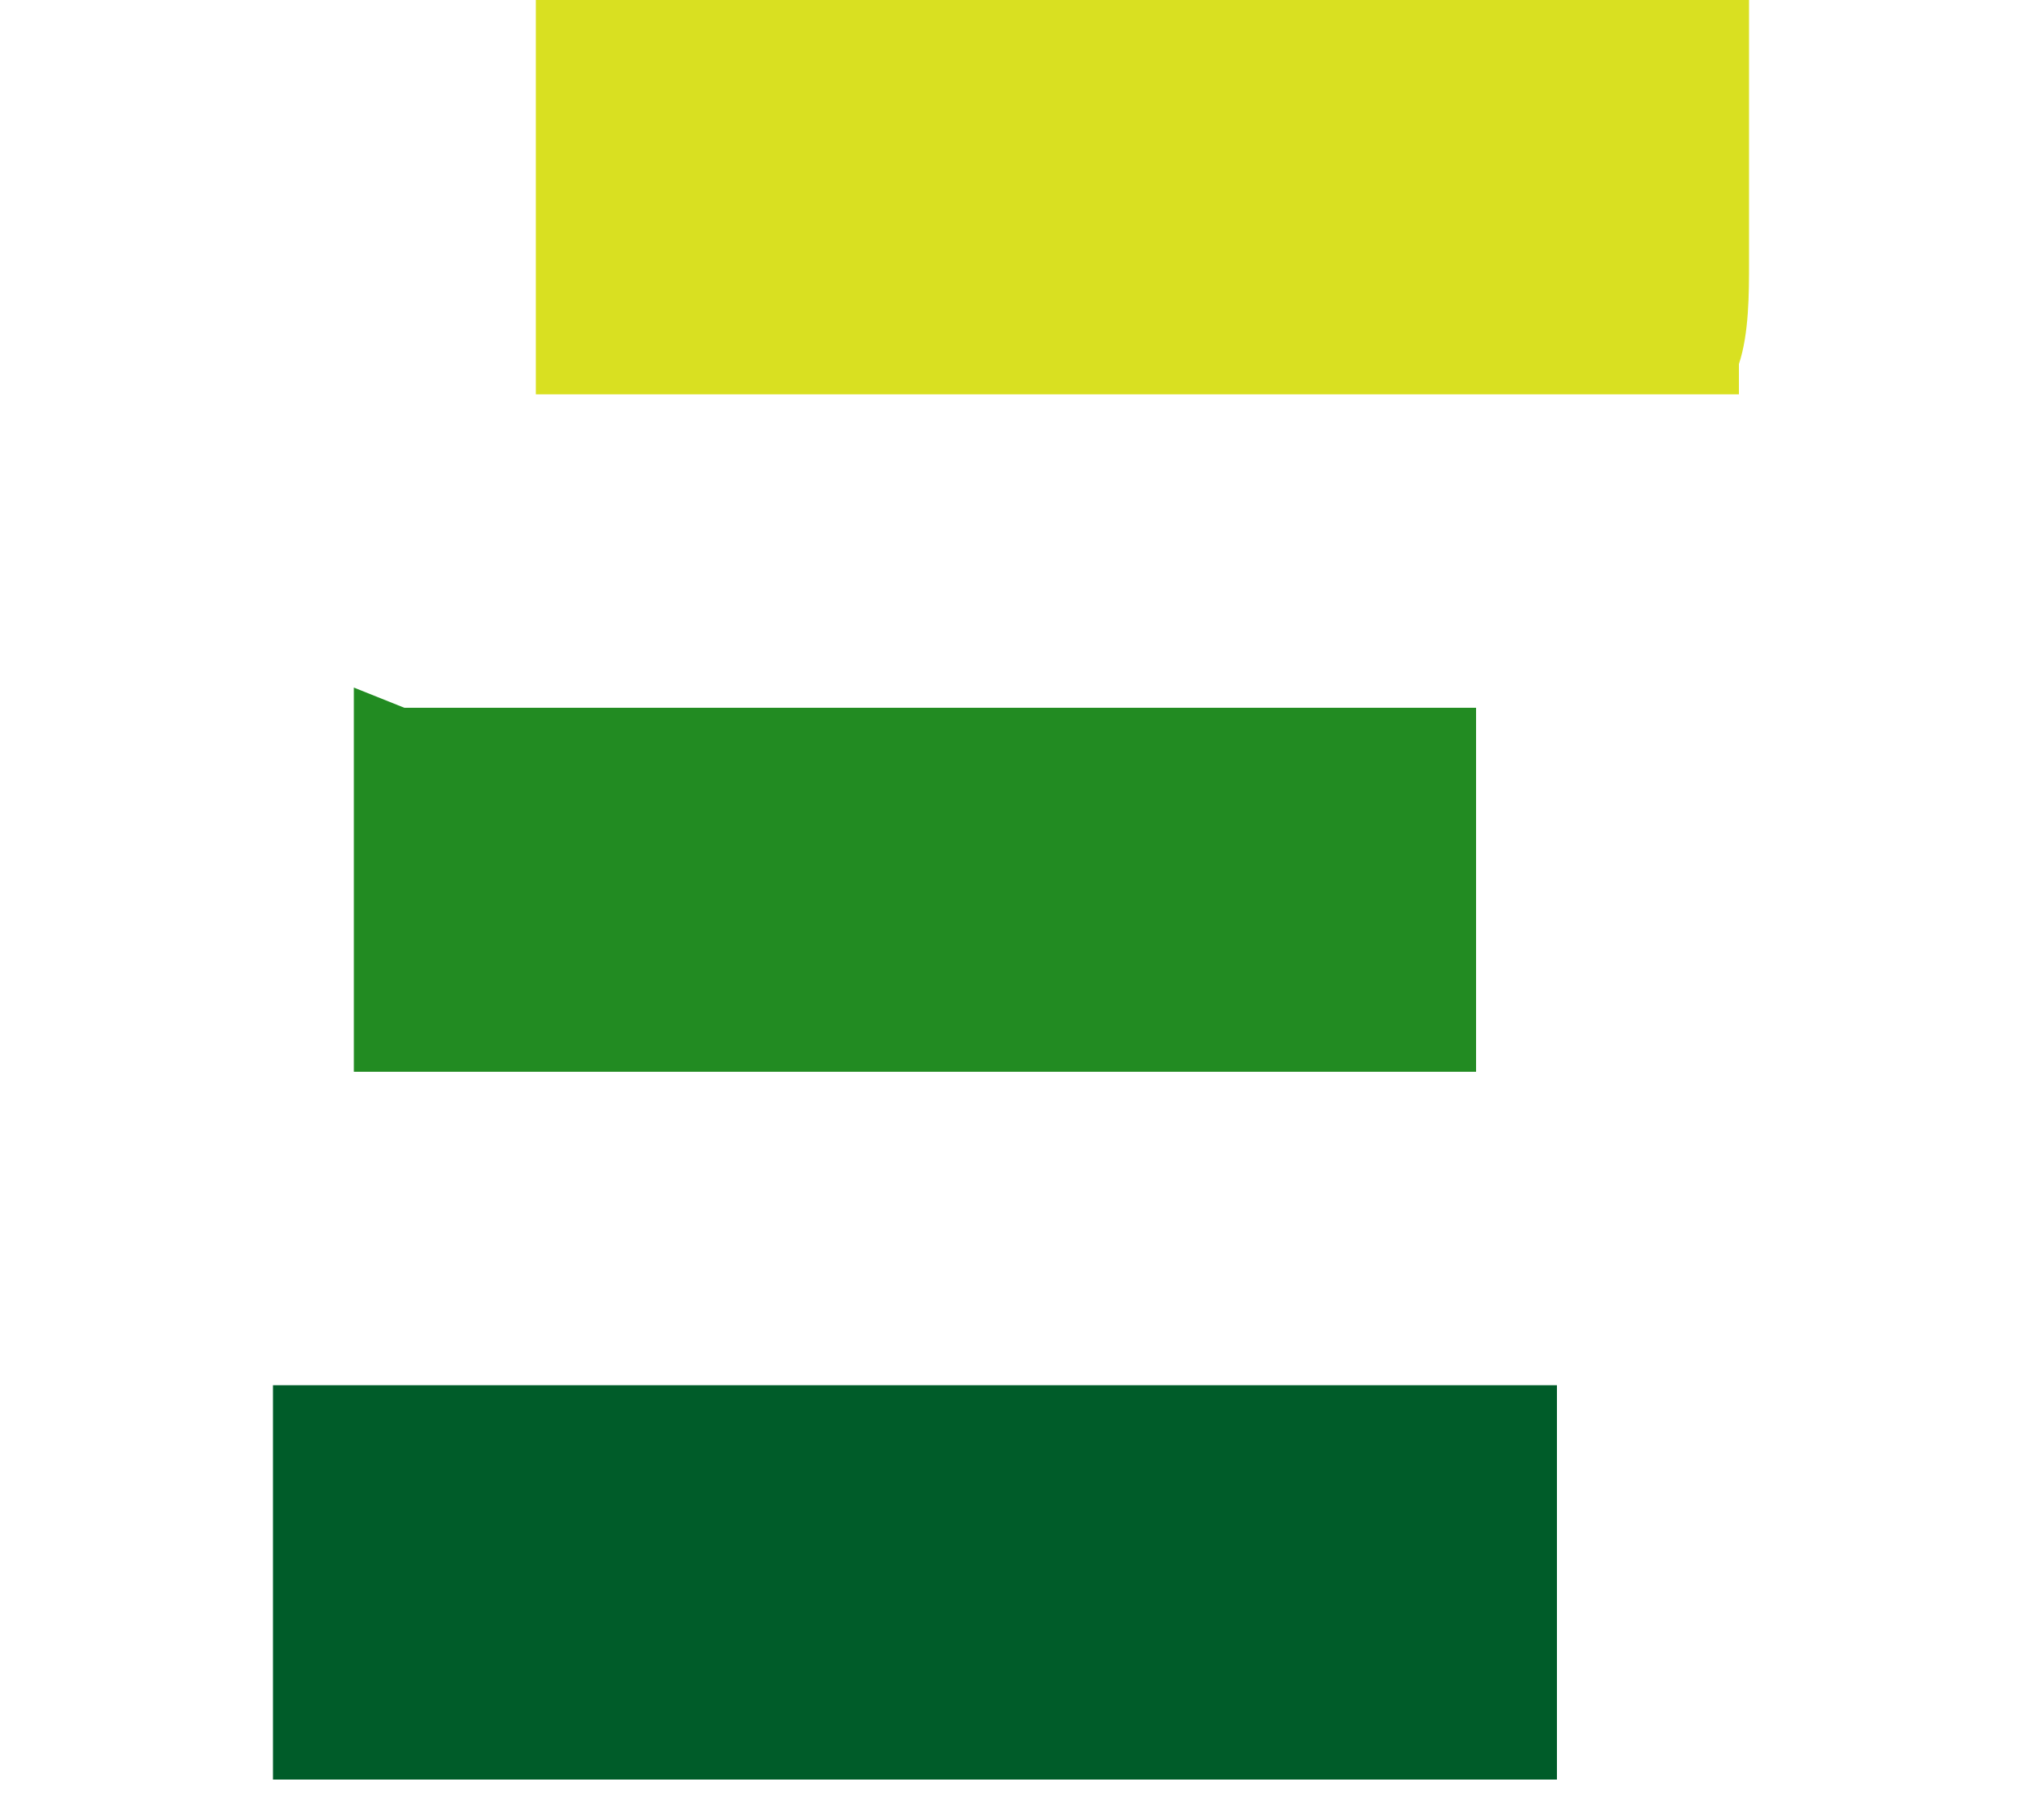<?xml version="1.0" encoding="UTF-8"?>
<svg id="Layer_1" data-name="Layer 1" xmlns="http://www.w3.org/2000/svg" version="1.1" viewBox="0 0 20 18">
  <defs>
    <style>
      .cls-1 {
        fill: #005c29;
      }

      .cls-1, .cls-2, .cls-3 {
        stroke-width: 0px;
      }

      .cls-2 {
        fill: #228b22;
      }

      .cls-3 {
        fill: #d9e021;
      }
    </style>
  </defs>
  <path class="cls-3" d="M4.8,0h12.5c0,.1,0,.3,0,.4,0,0,0,0,0,0,0,0,0,0,0,.1,0,0,0,0,0,.1,0,0,0,.2,0,.2,0,.1,0,.2,0,.4,0,.2,0,.4,0,.6,0,.2,0,.4,0,.6,0,0,0,0,0,0,0,0,0,.1,0,.2,0,.3,0,.7-.1,1,0,0,0,0,0,0,0,0,0,0,0,0,0,0,0,0,0,0,0,0,0,0,0,.1,0,0,0,.1,0,.2t0,0s0,0,0,0c0,0,0,0,0,0,0,0,0,0,0,0t0,0s0,0,0,0t0,0s0,0,0,0c0,0,0,0,0,0,0,0-.1,0-.2,0,0,0-.1,0-.2,0-.1,0-.2,0-.3,0-.1,0-.2,0-.4,0t0,0s0,0-.1,0c-.3,0-.6,0-.8,0-.3,0-.6,0-.8,0,0,0,0,0,0,0,0,0-.2,0-.2,0-.2,0-.4,0-.6,0t0,0c-.4,0-.9,0-1.3,0-.2,0-.3,0-.5,0,0,0,0,0,0,0-.4,0-.9,0-1.3,0,0,0,0,0,0,0-.2,0-.4,0-.6,0-.4,0-.7,0-1.1,0,0,0,0,0,0,0-.8,0-1.6,0-2.4,0,0,0,0,0,0,0-.4,0-.8,0-1.1,0,0,0,0,0,0,0,0,0,0,0,0,0,0,0,0-.1,0-.2,0,0,0,0,0,0,0,0,0,0,0-.1,0,0,0,0,0-.1,0,0,0-.2,0-.3,0-.1,0-.2,0-.3,0-.2,0-.4,0-.5,0-.2,0-.3,0-.5,0,0,0,0,0,0,0,0,0,0,0,0,0,0,0,0,0,0,0,0,0,0,0,0,0-.2,0-.3,0-.5,0,0,0-.1,0-.2,0,0,0-.2,0-.3,0,0,0-.1,0-.2,0-.3,0-.5,0-.8Z"/>
  <path class="cls-1" d="M3.2,13.7h12.2q0,.4,0,.6s0,0,0,0c0,0,0,0,0,.1,0,0,0,0,0,.1,0,0,0,.2,0,.3,0,0,0,.2,0,.2,0,.2,0,.4,0,.6,0,0,0,0,0,0,0,0,0,0,0,0,0,.2,0,.4,0,.6,0,.2,0,.4,0,.6,0,.1,0,.2,0,.3,0,0,0,.2,0,.3,0,0,0,0,0,.1,0,0,0,0,0,.1,0,0,0,0,0,0,0,0,0,0,0,0,0,0,0,0,0,0t0,0H2.7c0,0,0-.1,0-.2,0,0,0,0,0,0,0,0,0,0,0,0,0,0,0,0,0,0,0,0,0,0,0-.1,0,0,0,0,0-.1,0,0,0-.2,0-.3,0-.1,0-.2,0-.3,0-.2,0-.4,0-.6,0-.2,0-.4,0-.6,0,0,0,0,0,0,0,0,0,0,0,0,0,0,0,0,0,0t0,0c0-.2,0-.4,0-.6,0,0,0-.1,0-.2,0-.1,0-.2,0-.3,0,0,0,0,0-.1,0,0,0,0,0-.1,0,0,0,0,0,0,0-.1,0-.3,0-.4Z"/>
  <path class="cls-2" d="M4,7h10.6c0,.1,0,.3,0,.4,0,0,0,0,0,0,0,0,0,0,0,.1,0,0,0,0,0,.1,0,0,0,.2,0,.3,0,.1,0,.2,0,.3,0,.2,0,.4,0,.6,0,.2,0,.4,0,.5,0,0,0,0,0,0,0,0,0,0,0,0,0,0,0,0,0,0t0,0c0,.2,0,.3,0,.5,0,0,0,.1,0,.2,0,0,0,.2,0,.3,0,0,0,0,0,.1,0,0,0,0,0,.1,0,0,0,0,0,0,0,0,0,0,0,0t0,0s0,0,0,.1H3.5q0-.1,0-.2s0,0,0,0c0,0,0,0,0,0,0,0,0,0,0,0,0,0,0,0,0-.1,0,0,0,0,0-.1,0,0,0-.2,0-.3,0,0,0-.2,0-.3,0-.2,0-.4,0-.5,0-.2,0-.3,0-.5,0-.2,0-.4,0-.7,0,0,0-.1,0-.2,0,0,0-.2,0-.3,0,0,0,0,0-.1,0,0,0,0,0-.1,0,0,0,0,0,0,0-.1,0-.3,0-.4Z"/>
</svg>